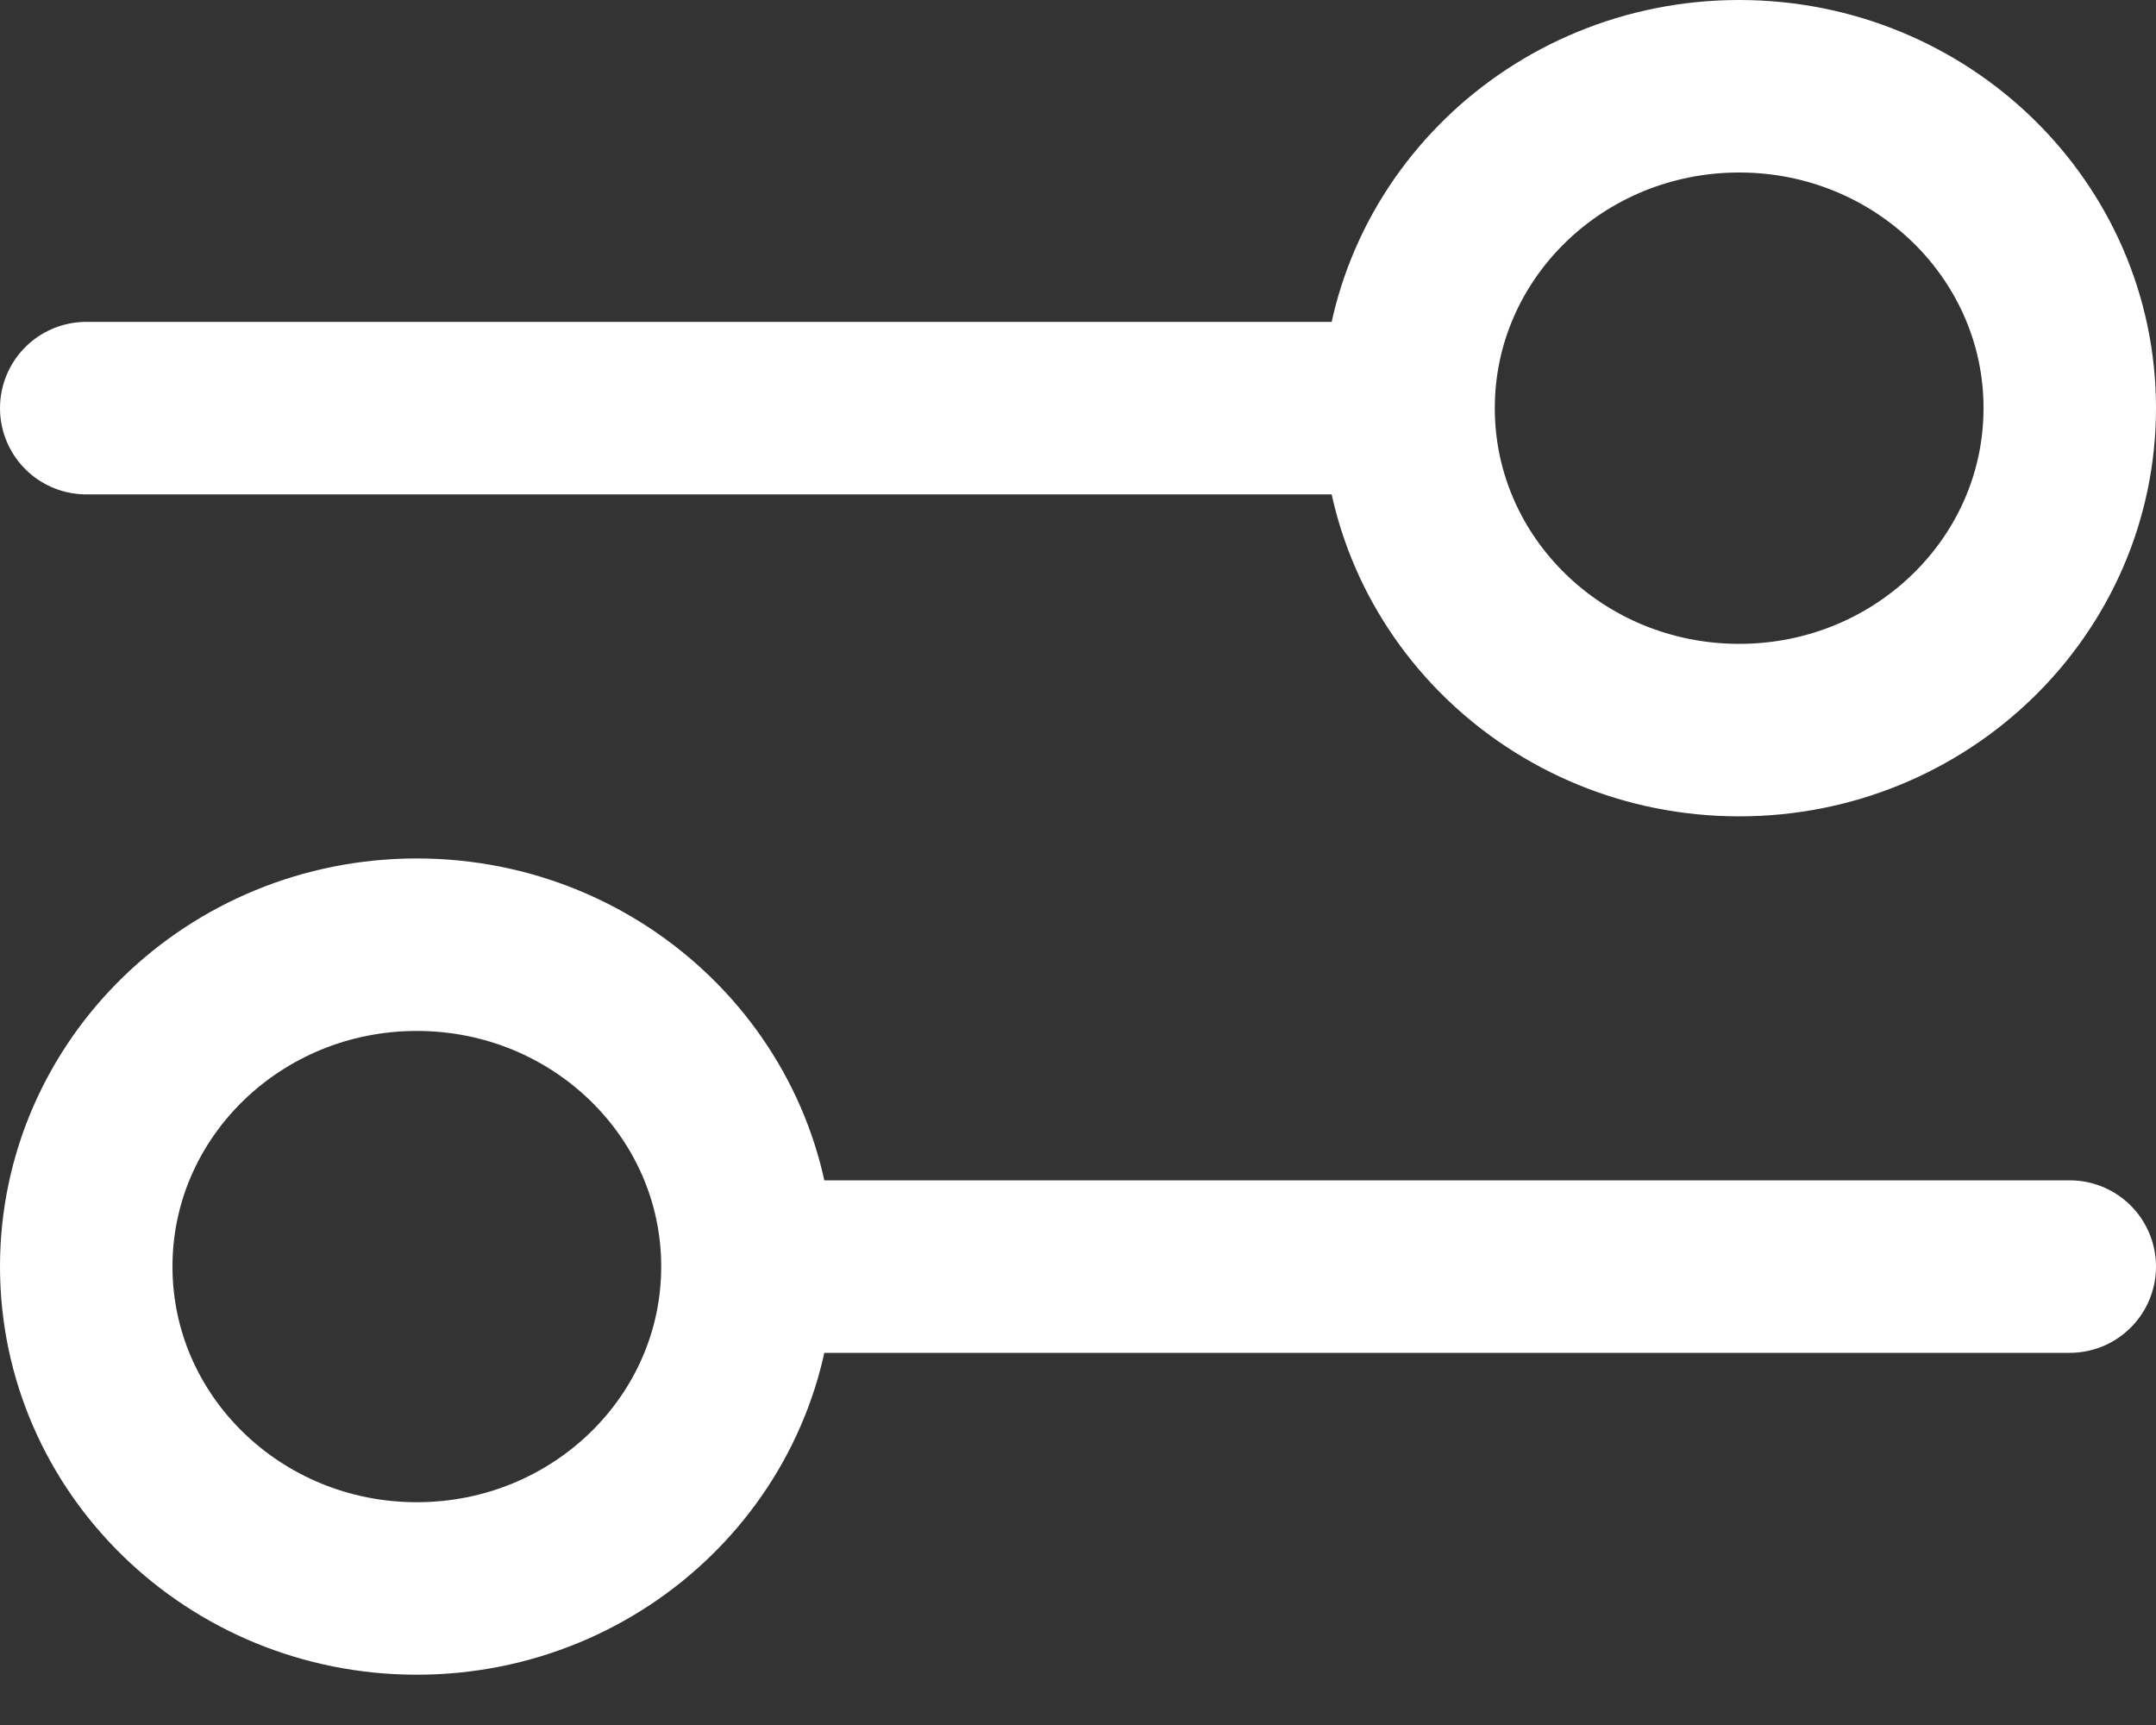 <svg width="25" height="20" viewBox="0 0 25 20" fill="none" xmlns="http://www.w3.org/2000/svg">
<rect x="0" y="0" width="25" height="20" fill="#333333" stroke="none"/>
<path d="M1 4.732H16.333M16.333 4.732C16.333 6.794 18.049 8.465 20.167 8.465C22.284 8.465 24 6.794 24 4.732C24 2.671 22.284 1 20.167 1C18.049 1 16.333 2.671 16.333 4.732ZM8.667 14.685H24M8.667 14.685C8.667 16.746 6.95 18.417 4.833 18.417C2.716 18.417 1 16.746 1 14.685C1 12.624 2.716 10.953 4.833 10.953C6.95 10.953 8.667 12.624 8.667 14.685Z" stroke="white" stroke-width="2" stroke-linecap="round" stroke-linejoin="round"/>
</svg>
